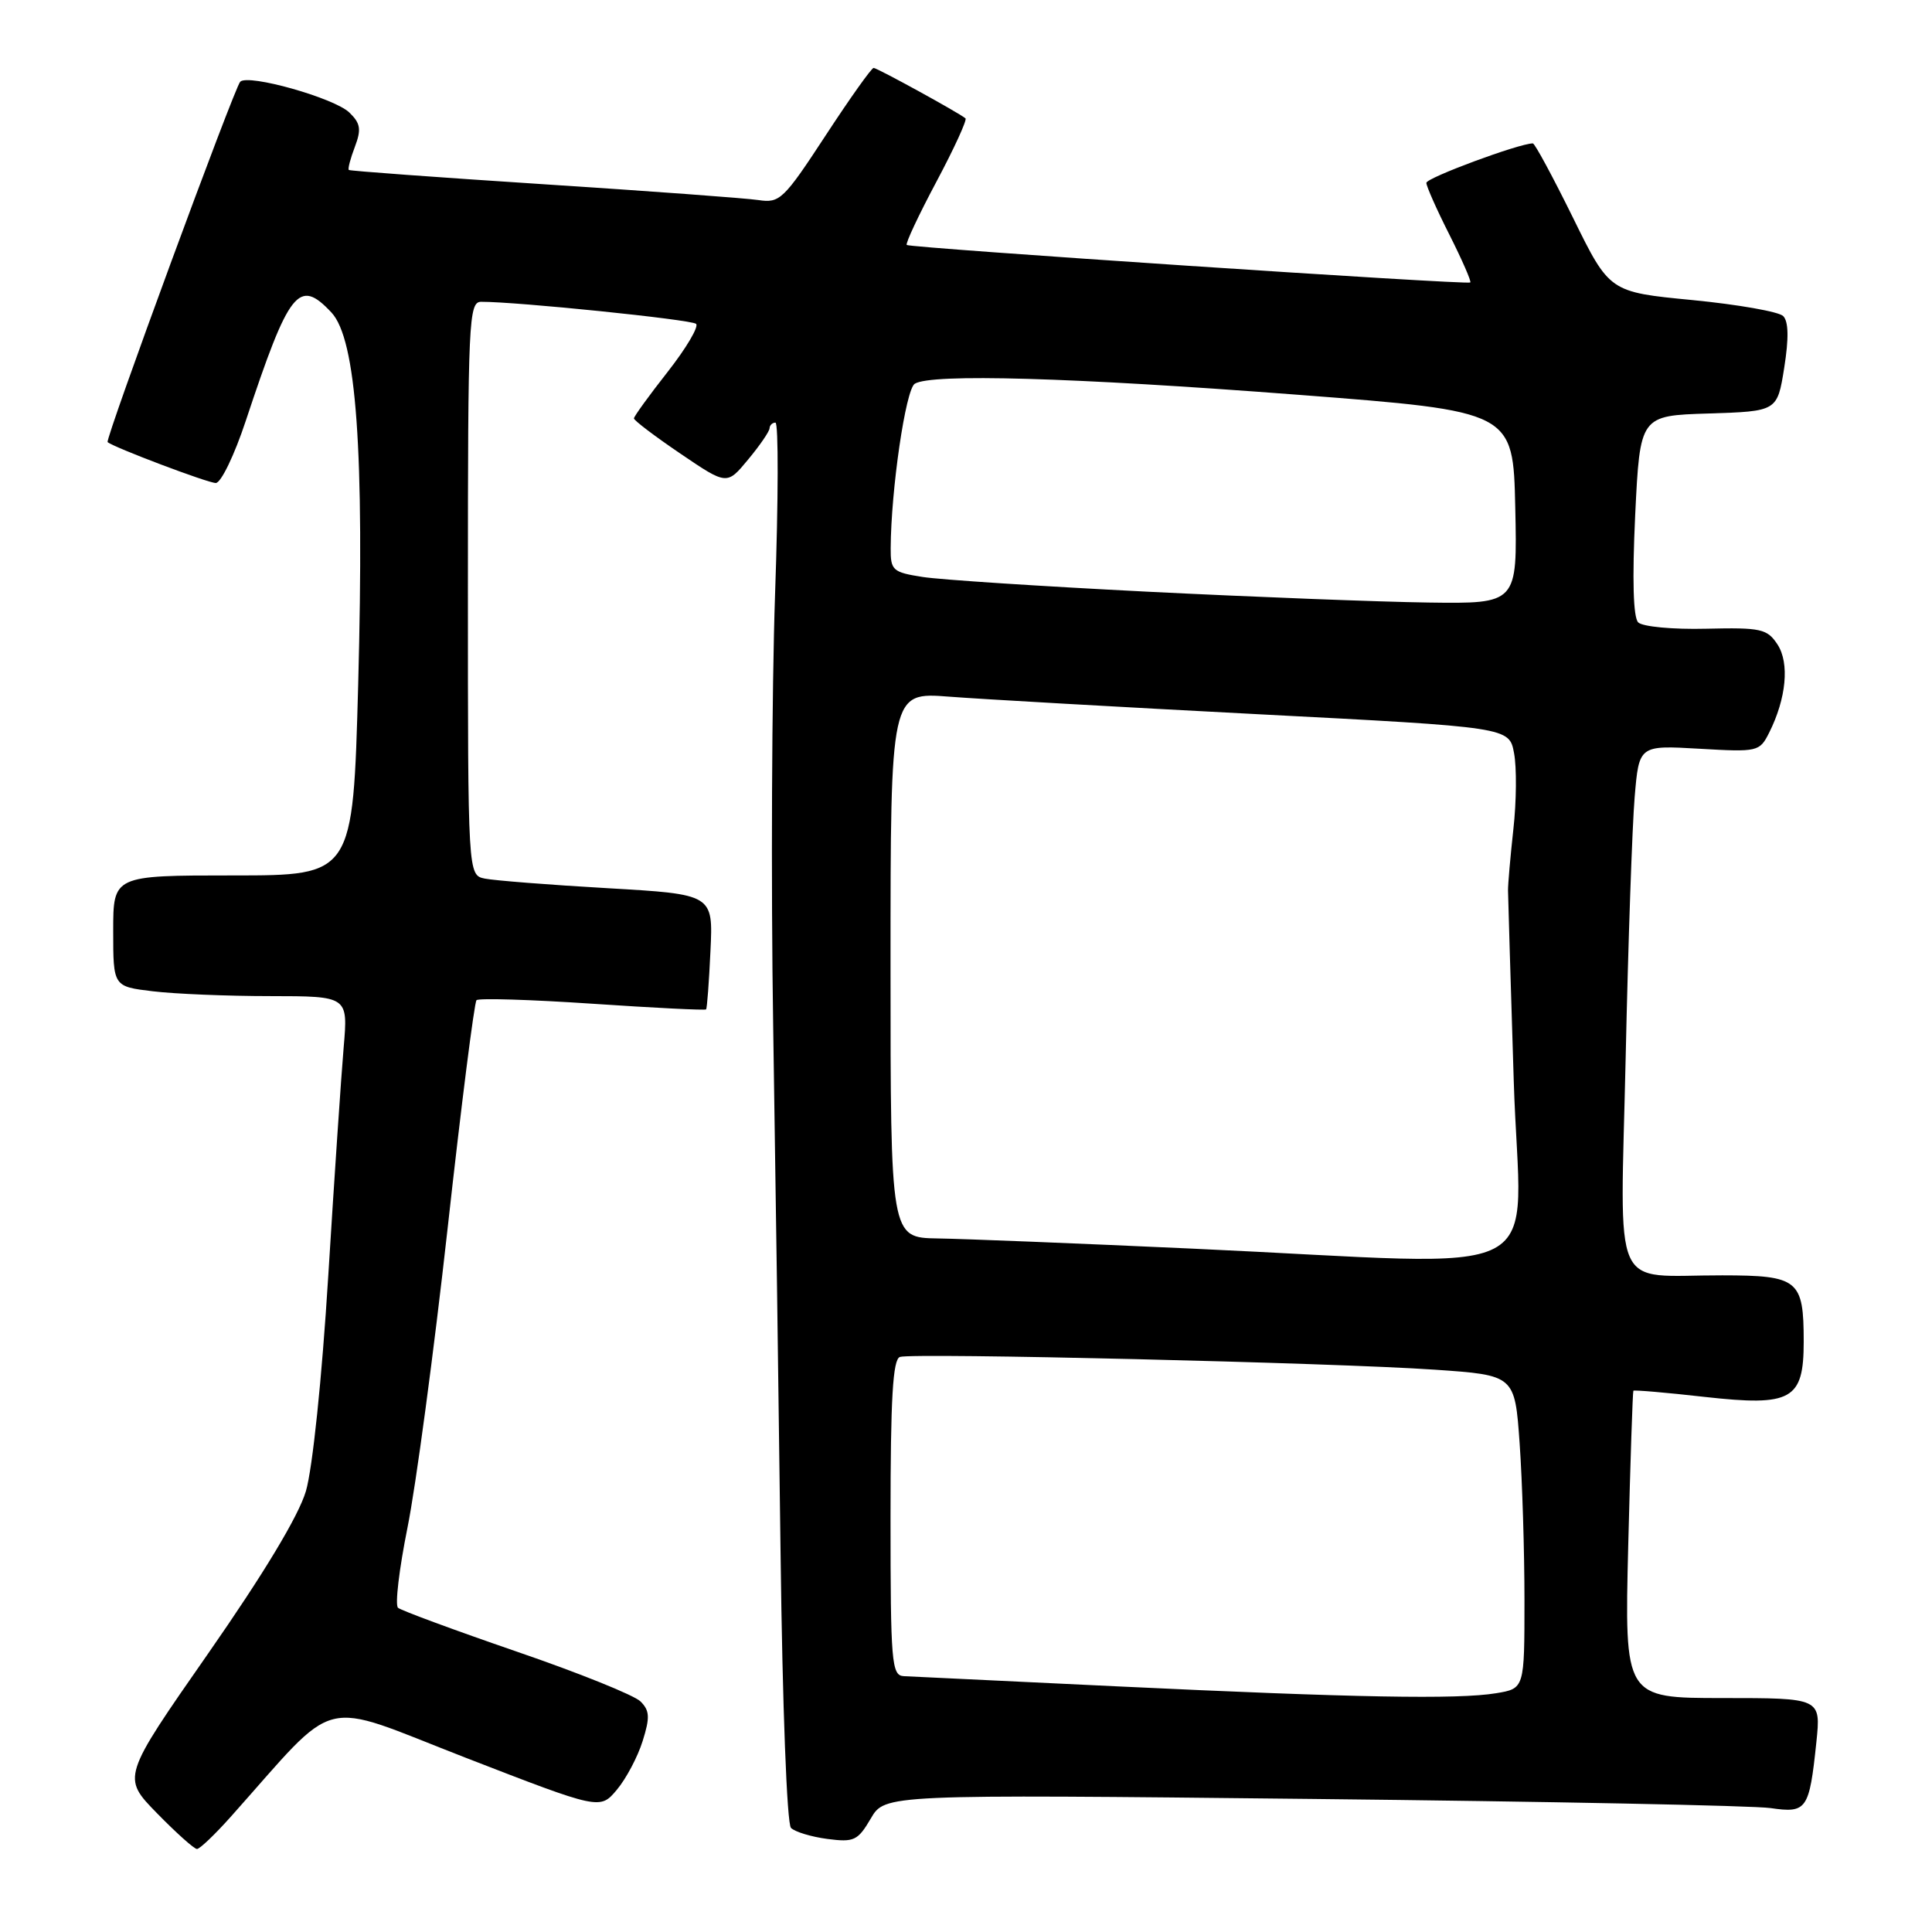 <?xml version="1.0" encoding="UTF-8" standalone="no"?>
<!DOCTYPE svg PUBLIC "-//W3C//DTD SVG 1.1//EN" "http://www.w3.org/Graphics/SVG/1.1/DTD/svg11.dtd" >
<svg xmlns="http://www.w3.org/2000/svg" xmlns:xlink="http://www.w3.org/1999/xlink" version="1.1" viewBox="0 0 256 256">
 <g >
 <path fill="currentColor"
d=" M 30.56 240.75 C 45.17 224.38 41.87 225.21 61.68 232.90 C 79.50 239.81 79.50 239.81 81.73 237.16 C 82.96 235.70 84.50 232.79 85.15 230.71 C 86.14 227.57 86.09 226.66 84.87 225.45 C 84.07 224.64 76.68 221.66 68.45 218.84 C 60.23 216.01 53.16 213.40 52.74 213.04 C 52.32 212.68 52.89 207.91 53.99 202.44 C 55.10 196.97 57.49 179.13 59.31 162.78 C 61.12 146.43 62.85 132.82 63.14 132.53 C 63.43 132.24 70.34 132.45 78.50 133.00 C 86.66 133.55 93.44 133.89 93.56 133.75 C 93.69 133.61 93.95 130.12 94.14 126.00 C 94.50 118.50 94.50 118.50 80.50 117.69 C 72.80 117.25 65.49 116.67 64.25 116.42 C 62.00 115.96 62.00 115.96 62.00 77.98 C 62.00 42.48 62.11 40.00 63.75 39.99 C 68.44 39.97 91.59 42.34 92.23 42.91 C 92.63 43.26 90.94 46.12 88.48 49.26 C 86.01 52.40 84.00 55.18 84.00 55.44 C 84.00 55.71 86.77 57.81 90.16 60.11 C 96.32 64.29 96.32 64.29 99.13 60.89 C 100.68 59.03 101.96 57.16 101.97 56.75 C 101.99 56.34 102.34 56.00 102.75 56.00 C 103.16 56.00 103.14 66.24 102.70 78.75 C 102.27 91.26 102.15 117.03 102.45 136.00 C 102.75 154.97 103.19 186.42 103.43 205.88 C 103.68 226.10 104.27 241.67 104.81 242.21 C 105.33 242.73 107.50 243.39 109.63 243.67 C 113.16 244.13 113.66 243.90 115.38 240.97 C 117.25 237.76 117.25 237.76 173.88 238.37 C 205.02 238.70 232.35 239.25 234.61 239.58 C 239.41 240.28 239.74 239.81 240.68 230.83 C 241.28 225.00 241.28 225.00 228.27 225.00 C 215.25 225.00 215.25 225.00 215.75 204.75 C 216.03 193.61 216.34 184.40 216.43 184.28 C 216.53 184.16 220.79 184.52 225.90 185.10 C 237.40 186.38 239.00 185.49 239.00 177.78 C 239.00 169.57 238.30 169.00 228.21 168.99 C 213.30 168.96 214.70 172.11 215.41 140.11 C 215.74 124.92 216.28 109.41 216.60 105.63 C 217.18 98.75 217.18 98.75 225.15 99.21 C 232.92 99.66 233.15 99.61 234.42 97.09 C 236.70 92.54 237.14 87.87 235.53 85.40 C 234.16 83.32 233.36 83.14 226.07 83.31 C 221.68 83.42 217.64 83.04 217.07 82.47 C 216.41 81.80 216.27 76.82 216.67 68.26 C 217.31 55.07 217.31 55.07 226.40 54.79 C 235.50 54.50 235.50 54.50 236.42 48.72 C 237.04 44.81 236.99 42.59 236.28 41.88 C 235.70 41.30 230.29 40.35 224.25 39.76 C 213.27 38.70 213.27 38.70 208.43 28.85 C 205.76 23.43 203.37 19.00 203.11 19.00 C 201.31 19.00 189.00 23.56 189.00 24.23 C 189.00 24.68 190.38 27.79 192.07 31.13 C 193.75 34.47 194.99 37.31 194.82 37.43 C 194.36 37.77 120.57 32.85 120.15 32.46 C 119.95 32.28 121.72 28.51 124.08 24.08 C 126.44 19.65 128.17 15.87 127.93 15.68 C 126.98 14.90 116.22 9.00 115.76 9.00 C 115.48 9.00 112.61 13.04 109.38 17.98 C 103.84 26.44 103.32 26.94 100.50 26.51 C 98.85 26.26 86.03 25.32 72.00 24.41 C 57.98 23.50 46.37 22.65 46.22 22.52 C 46.07 22.38 46.43 21.01 47.02 19.46 C 47.90 17.14 47.77 16.34 46.29 14.91 C 44.31 12.99 32.89 9.76 31.83 10.83 C 31.06 11.60 13.90 58.24 14.26 58.58 C 14.98 59.25 27.54 64.00 28.59 64.00 C 29.28 64.00 31.07 60.29 32.57 55.75 C 38.33 38.40 39.59 36.80 43.91 41.40 C 47.23 44.94 48.29 59.74 47.46 90.75 C 46.77 116.00 46.77 116.00 30.89 116.00 C 15.00 116.00 15.00 116.00 15.00 123.36 C 15.00 130.72 15.00 130.72 20.25 131.35 C 23.14 131.70 30.14 131.99 35.81 131.99 C 46.12 132.00 46.12 132.00 45.54 138.75 C 45.22 142.46 44.30 156.07 43.50 169.00 C 42.65 182.76 41.41 194.61 40.53 197.60 C 39.55 200.89 34.97 208.49 27.58 219.10 C 16.15 235.50 16.15 235.50 20.79 240.25 C 23.34 242.86 25.73 245.00 26.10 245.00 C 26.47 245.00 28.47 243.09 30.56 240.75 Z  M 148.00 223.45 C 133.43 222.76 120.71 222.15 119.75 222.10 C 118.14 222.01 118.00 220.30 118.00 201.11 C 118.00 185.28 118.30 180.11 119.25 179.80 C 120.94 179.24 176.81 180.57 190.11 181.49 C 200.72 182.22 200.72 182.22 201.36 191.26 C 201.71 196.24 202.00 205.58 202.00 212.02 C 202.00 223.74 202.00 223.74 198.25 224.36 C 193.17 225.20 179.53 224.95 148.00 223.45 Z  M 158.00 165.45 C 142.88 164.76 127.69 164.15 124.25 164.10 C 118.00 164.00 118.00 164.00 118.00 127.86 C 118.00 91.71 118.00 91.71 125.75 92.31 C 130.01 92.64 148.46 93.69 166.74 94.64 C 199.98 96.36 199.98 96.36 200.62 99.80 C 200.98 101.69 200.94 106.22 200.53 109.87 C 200.13 113.52 199.81 117.17 199.82 118.00 C 199.83 118.83 200.17 130.19 200.58 143.25 C 201.42 170.58 206.99 167.68 158.00 165.45 Z  M 152.00 78.40 C 137.97 77.69 124.59 76.82 122.25 76.45 C 118.29 75.83 118.00 75.58 118.02 72.64 C 118.06 64.89 120.00 51.61 121.21 50.85 C 123.37 49.48 142.03 50.01 172.00 52.31 C 200.50 54.50 200.50 54.50 200.78 67.25 C 201.06 80.00 201.06 80.00 189.28 79.84 C 182.80 79.75 166.03 79.10 152.00 78.40 Z "/>
</g>
</svg>
